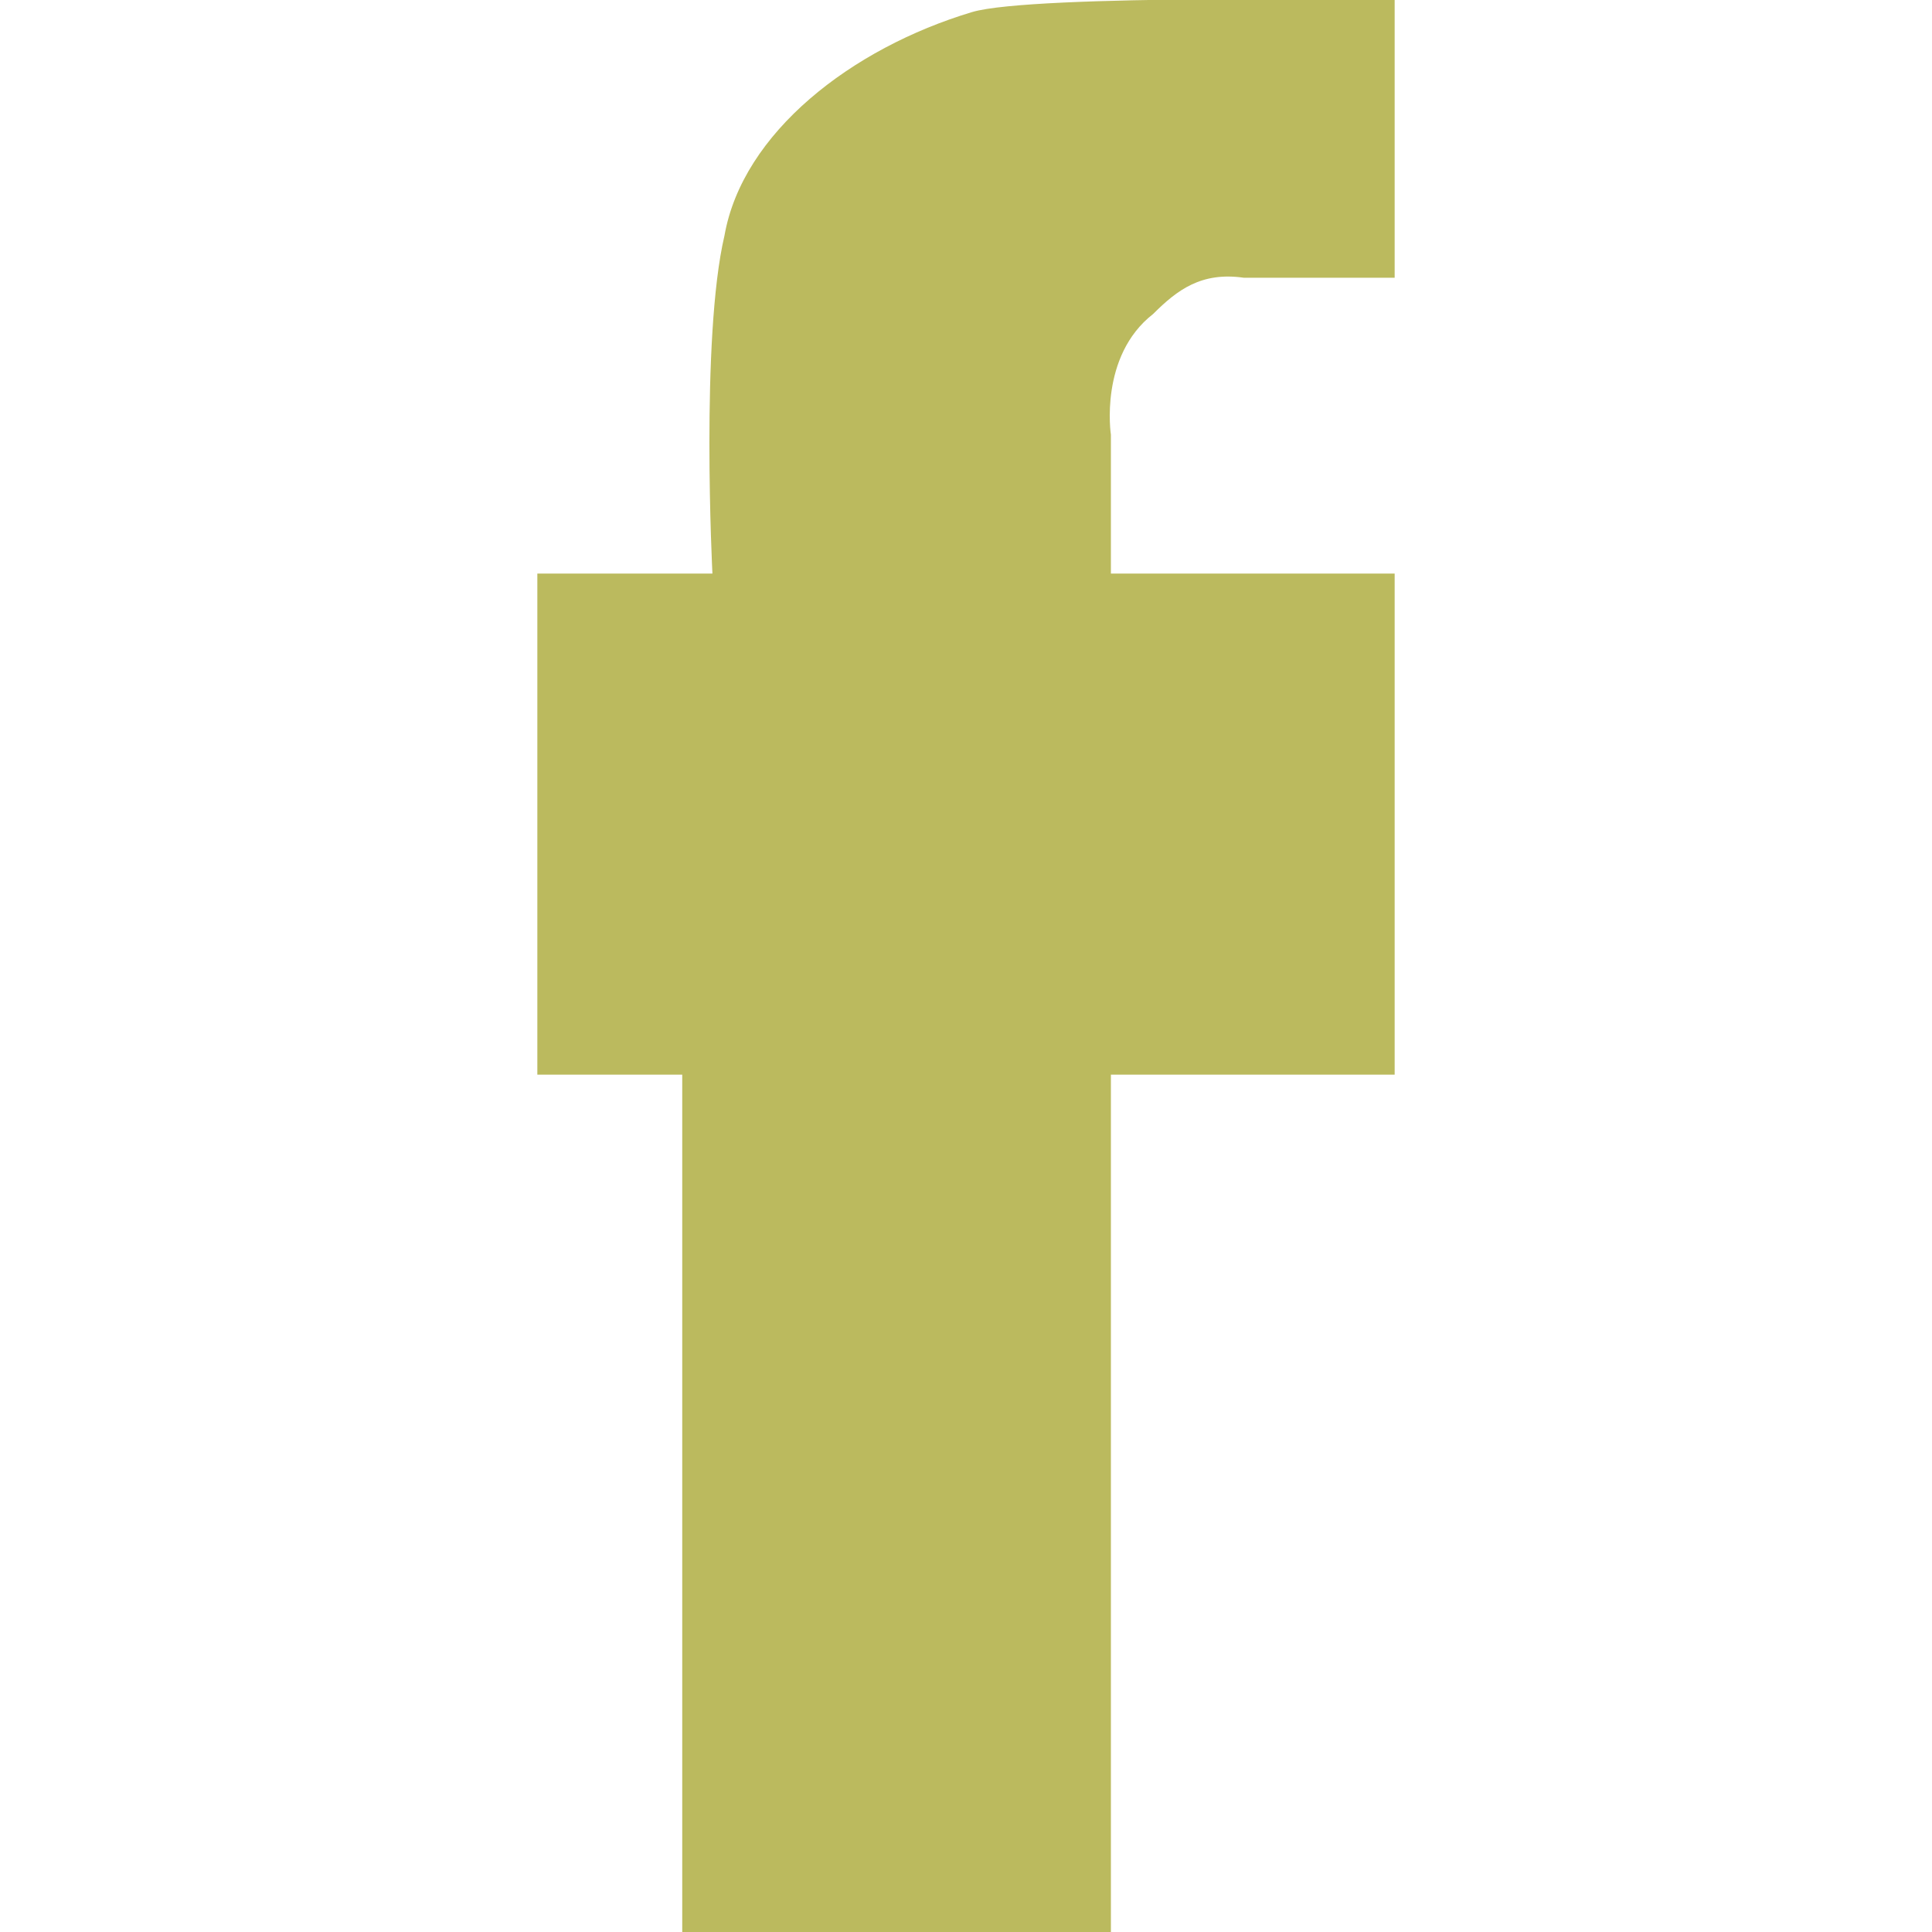 <?xml version="1.0" encoding="utf-8"?>
<!-- Generator: Adobe Illustrator 18.1.1, SVG Export Plug-In . SVG Version: 6.00 Build 0)  -->
<!DOCTYPE svg PUBLIC "-//W3C//DTD SVG 1.1//EN" "http://www.w3.org/Graphics/SVG/1.1/DTD/svg11.dtd">
<svg version="1.1" id="Layer_1" xmlns="http://www.w3.org/2000/svg" xmlns:xlink="http://www.w3.org/1999/xlink" x="0px" y="0px"
	 viewBox="0 0 32 32" enable-background="new 0 0 32 32" xml:space="preserve">
<g>
	<g>
		<path fill="#BBBA5E" d="M18.4,32V17.8h4.7V9.5h-4.7V7.2c0,0-0.2-1.3,0.7-2c0.4-0.4,0.8-0.7,1.5-0.6c0.9,0,2.5,0,2.5,0V0
			c0,0-6-0.1-7,0.2c-2,0.6-3.8,2-4.1,3.7c-0.4,1.7-0.2,5.6-0.2,5.6H8.9v8.3h2.4V32H18.4z"/>
	</g>
</g>
</svg>
